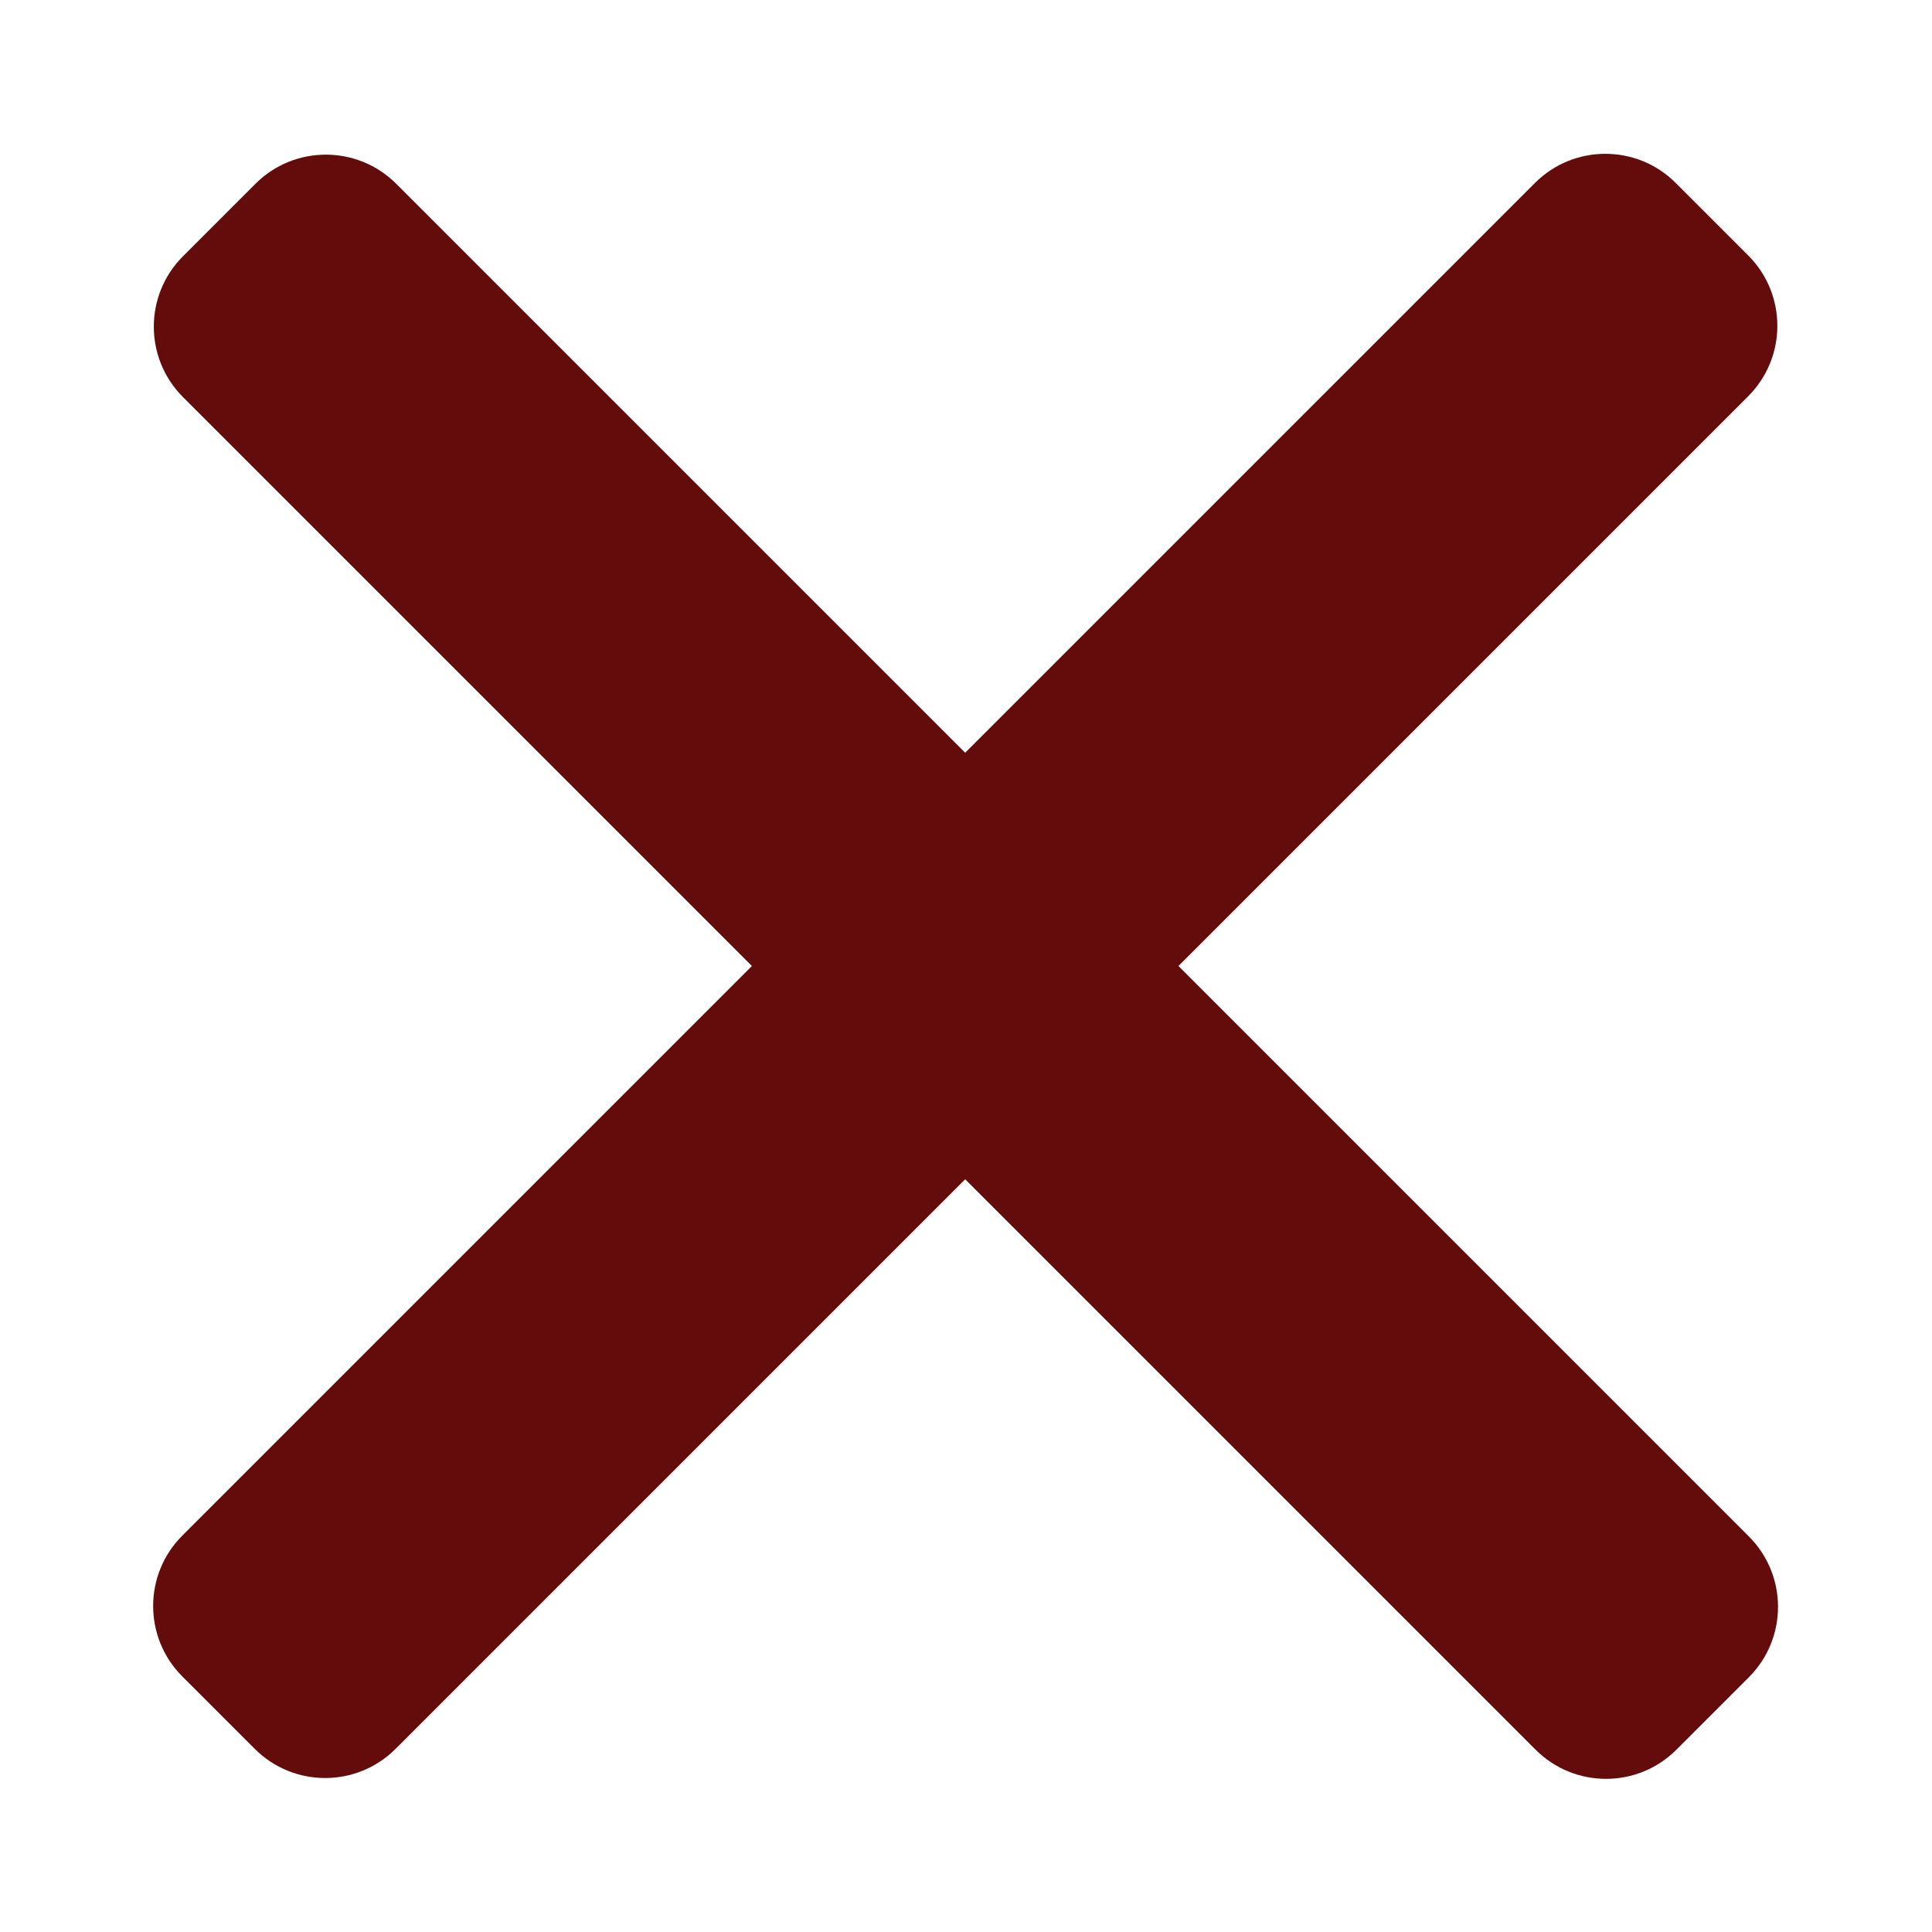 <?xml version="1.0" encoding="UTF-8" standalone="no"?>
<!DOCTYPE svg PUBLIC "-//W3C//DTD SVG 1.1//EN" "http://www.w3.org/Graphics/SVG/1.1/DTD/svg11.dtd">
<svg width="100%" height="100%" viewBox="0 0 512 512" version="1.1" xmlns="http://www.w3.org/2000/svg" xmlns:xlink="http://www.w3.org/1999/xlink" xml:space="preserve" xmlns:serif="http://www.serif.com/" style="fill-rule:evenodd;clip-rule:evenodd;stroke-linejoin:round;stroke-miterlimit:2;">
    <g transform="matrix(0.773,0.773,-1.889,1.889,500.086,-383.686)">
        <path d="M512,228.898C512,223.449 501.187,219.025 487.868,219.025L24.132,219.025C10.813,219.025 0,223.449 0,228.898L0,239.071C0,244.52 10.813,248.944 24.132,248.944L487.868,248.944C501.187,248.944 512,244.52 512,239.071L512,228.898Z" style="fill:rgb(100,12,12);"/>
    </g>
    <g transform="matrix(-0.773,0.773,-1.889,-1.889,895.686,500.086)">
        <path d="M512,228.898C512,223.449 501.187,219.025 487.868,219.025L24.132,219.025C10.813,219.025 0,223.449 0,228.898L0,239.071C0,244.52 10.813,248.944 24.132,248.944L487.868,248.944C501.187,248.944 512,244.52 512,239.071L512,228.898Z" style="fill:rgb(100,12,12);"/>
    </g>
</svg>
